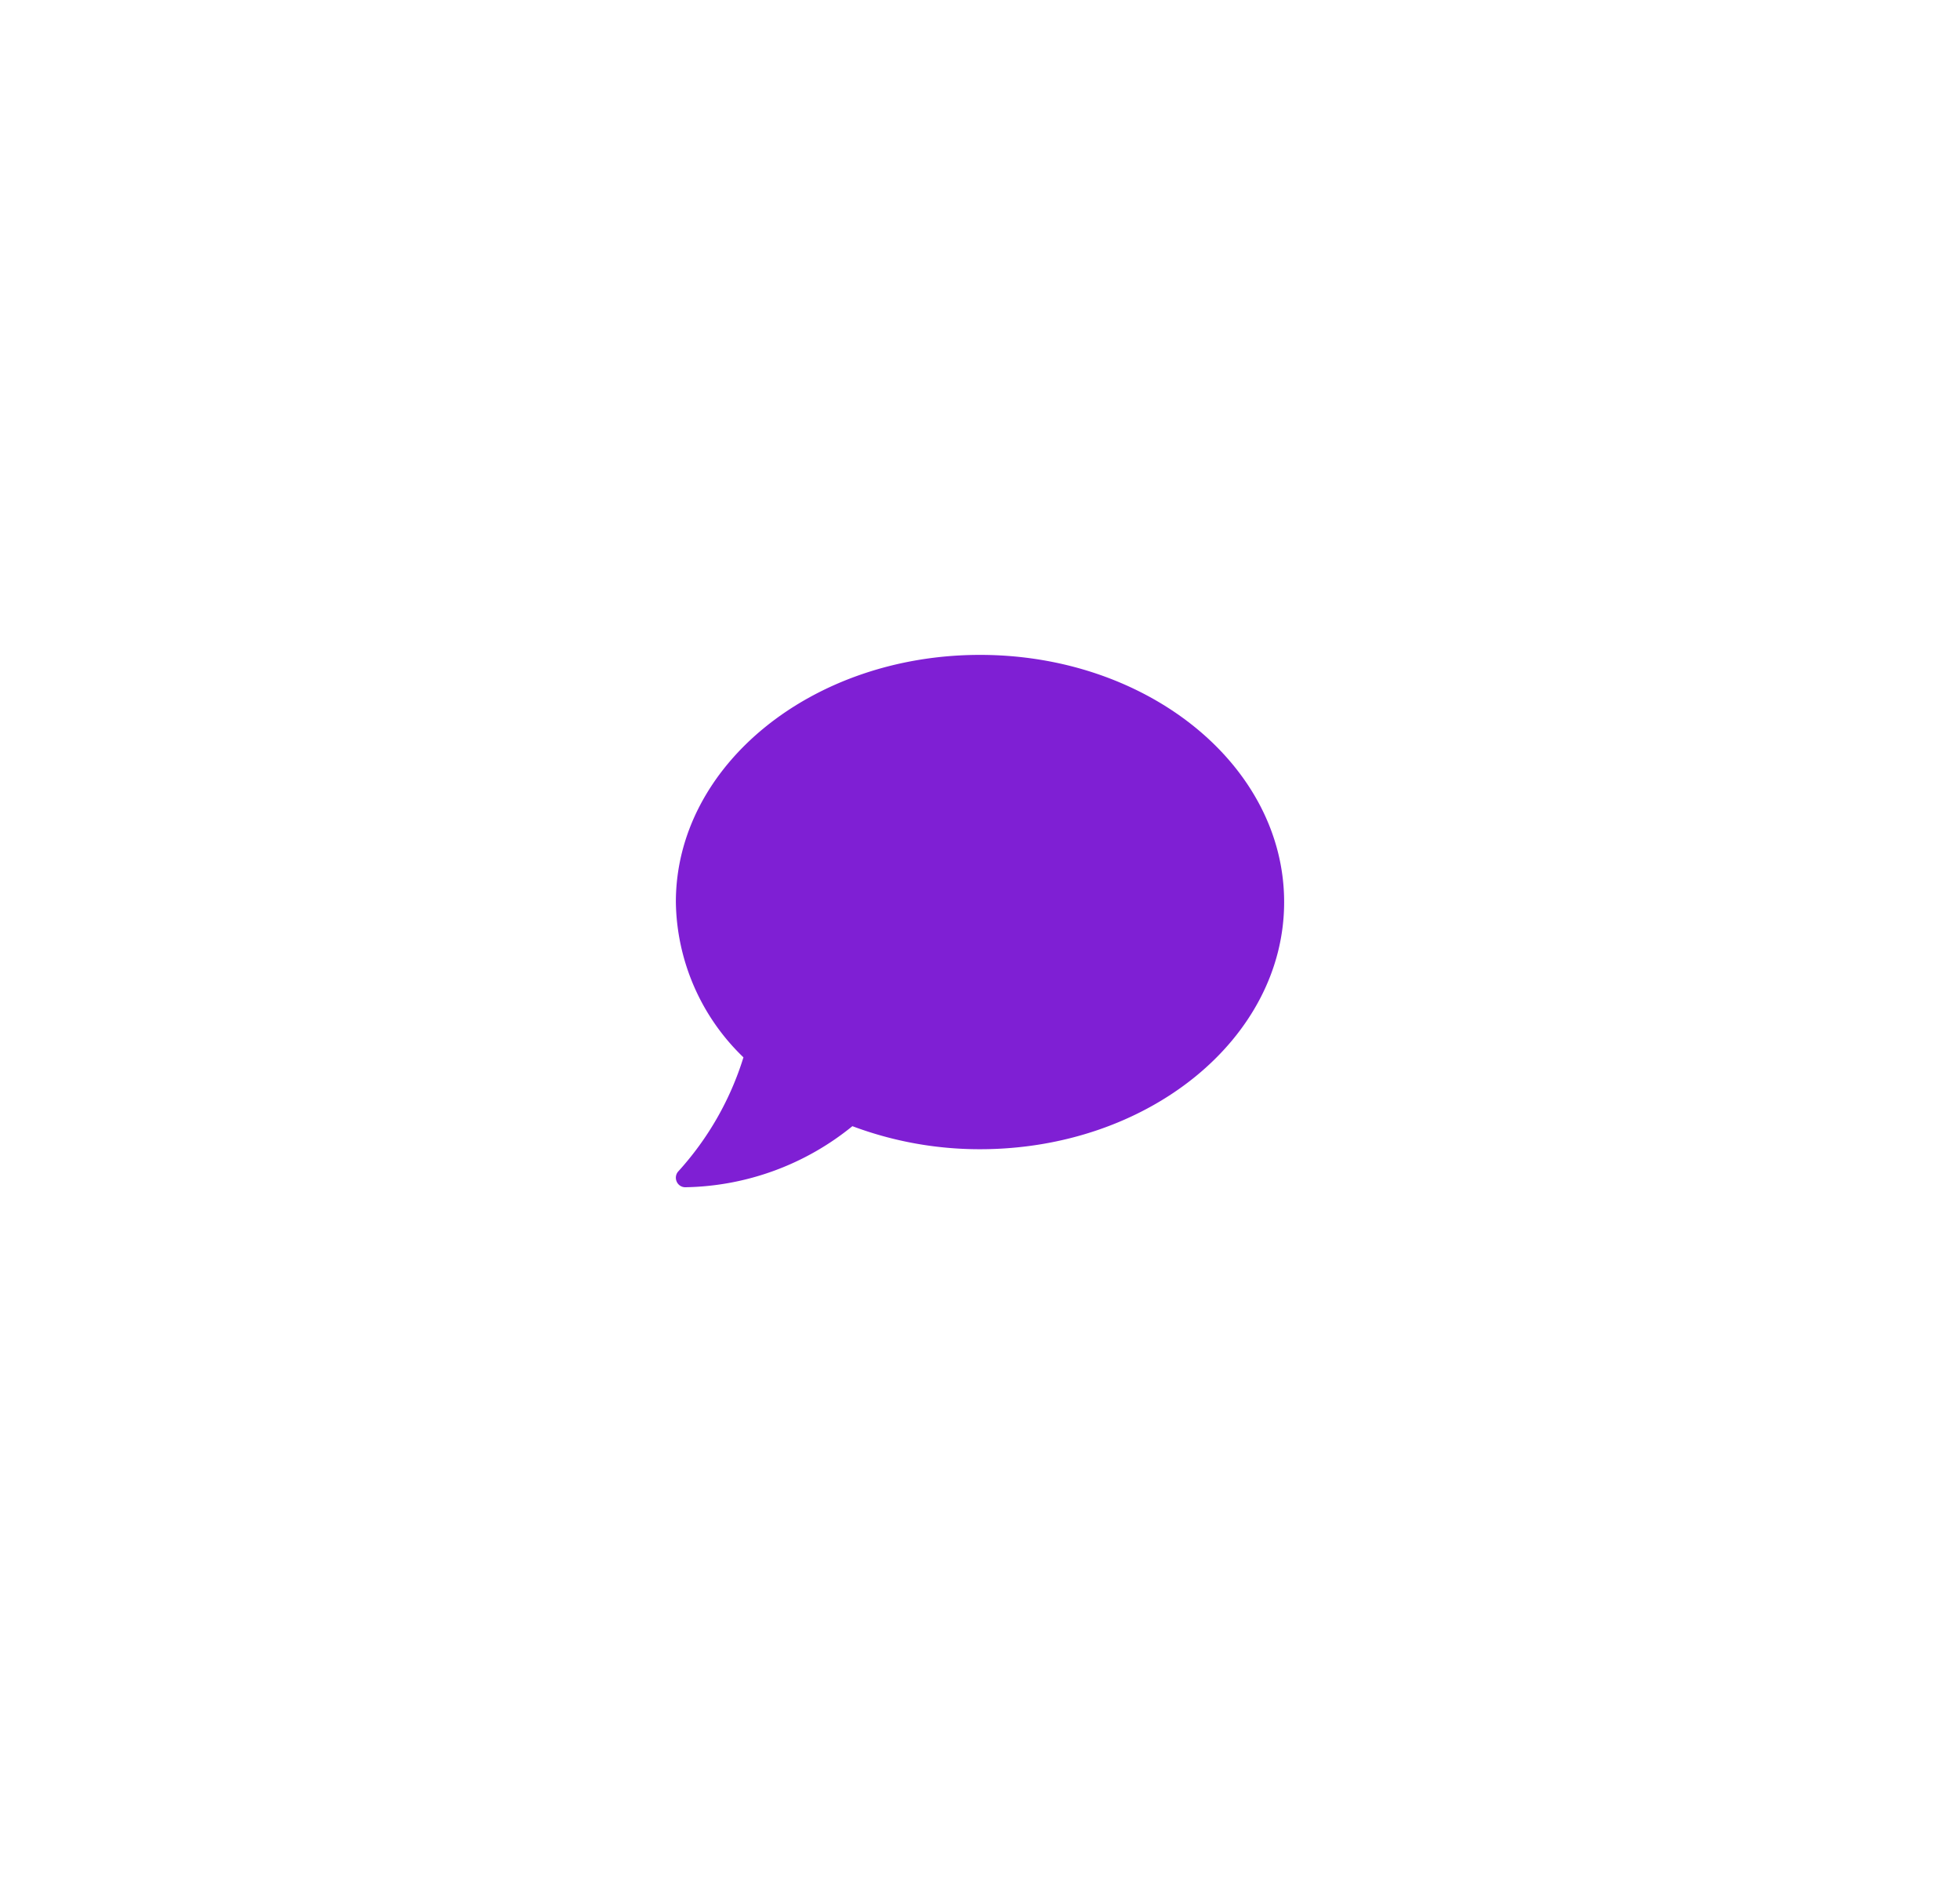 <svg id="Button_" data-name="Button " xmlns="http://www.w3.org/2000/svg" width="58" height="56" viewBox="0 0 58 56">
  <g id="Background">
    <rect id="Shadow" width="58" height="56" rx="28" fill="none"/>
    <rect id="Fill" width="58" height="56" rx="28" fill="none"/>
  </g>
  <path id="comment" d="M.281,15.75a8.04,8.04,0,0,0,4.943-1.807A10.721,10.721,0,0,0,9,14.625c4.971,0,9-3.273,9-7.312S13.971,0,9,0,0,3.273,0,7.312a6.491,6.491,0,0,0,2,4.595A8.944,8.944,0,0,1,.077,15.275a.279.279,0,0,0-.053.306A.275.275,0,0,0,.281,15.75Z" transform="translate(20 19.375)" fill="#7f1fd4"/>
</svg>
